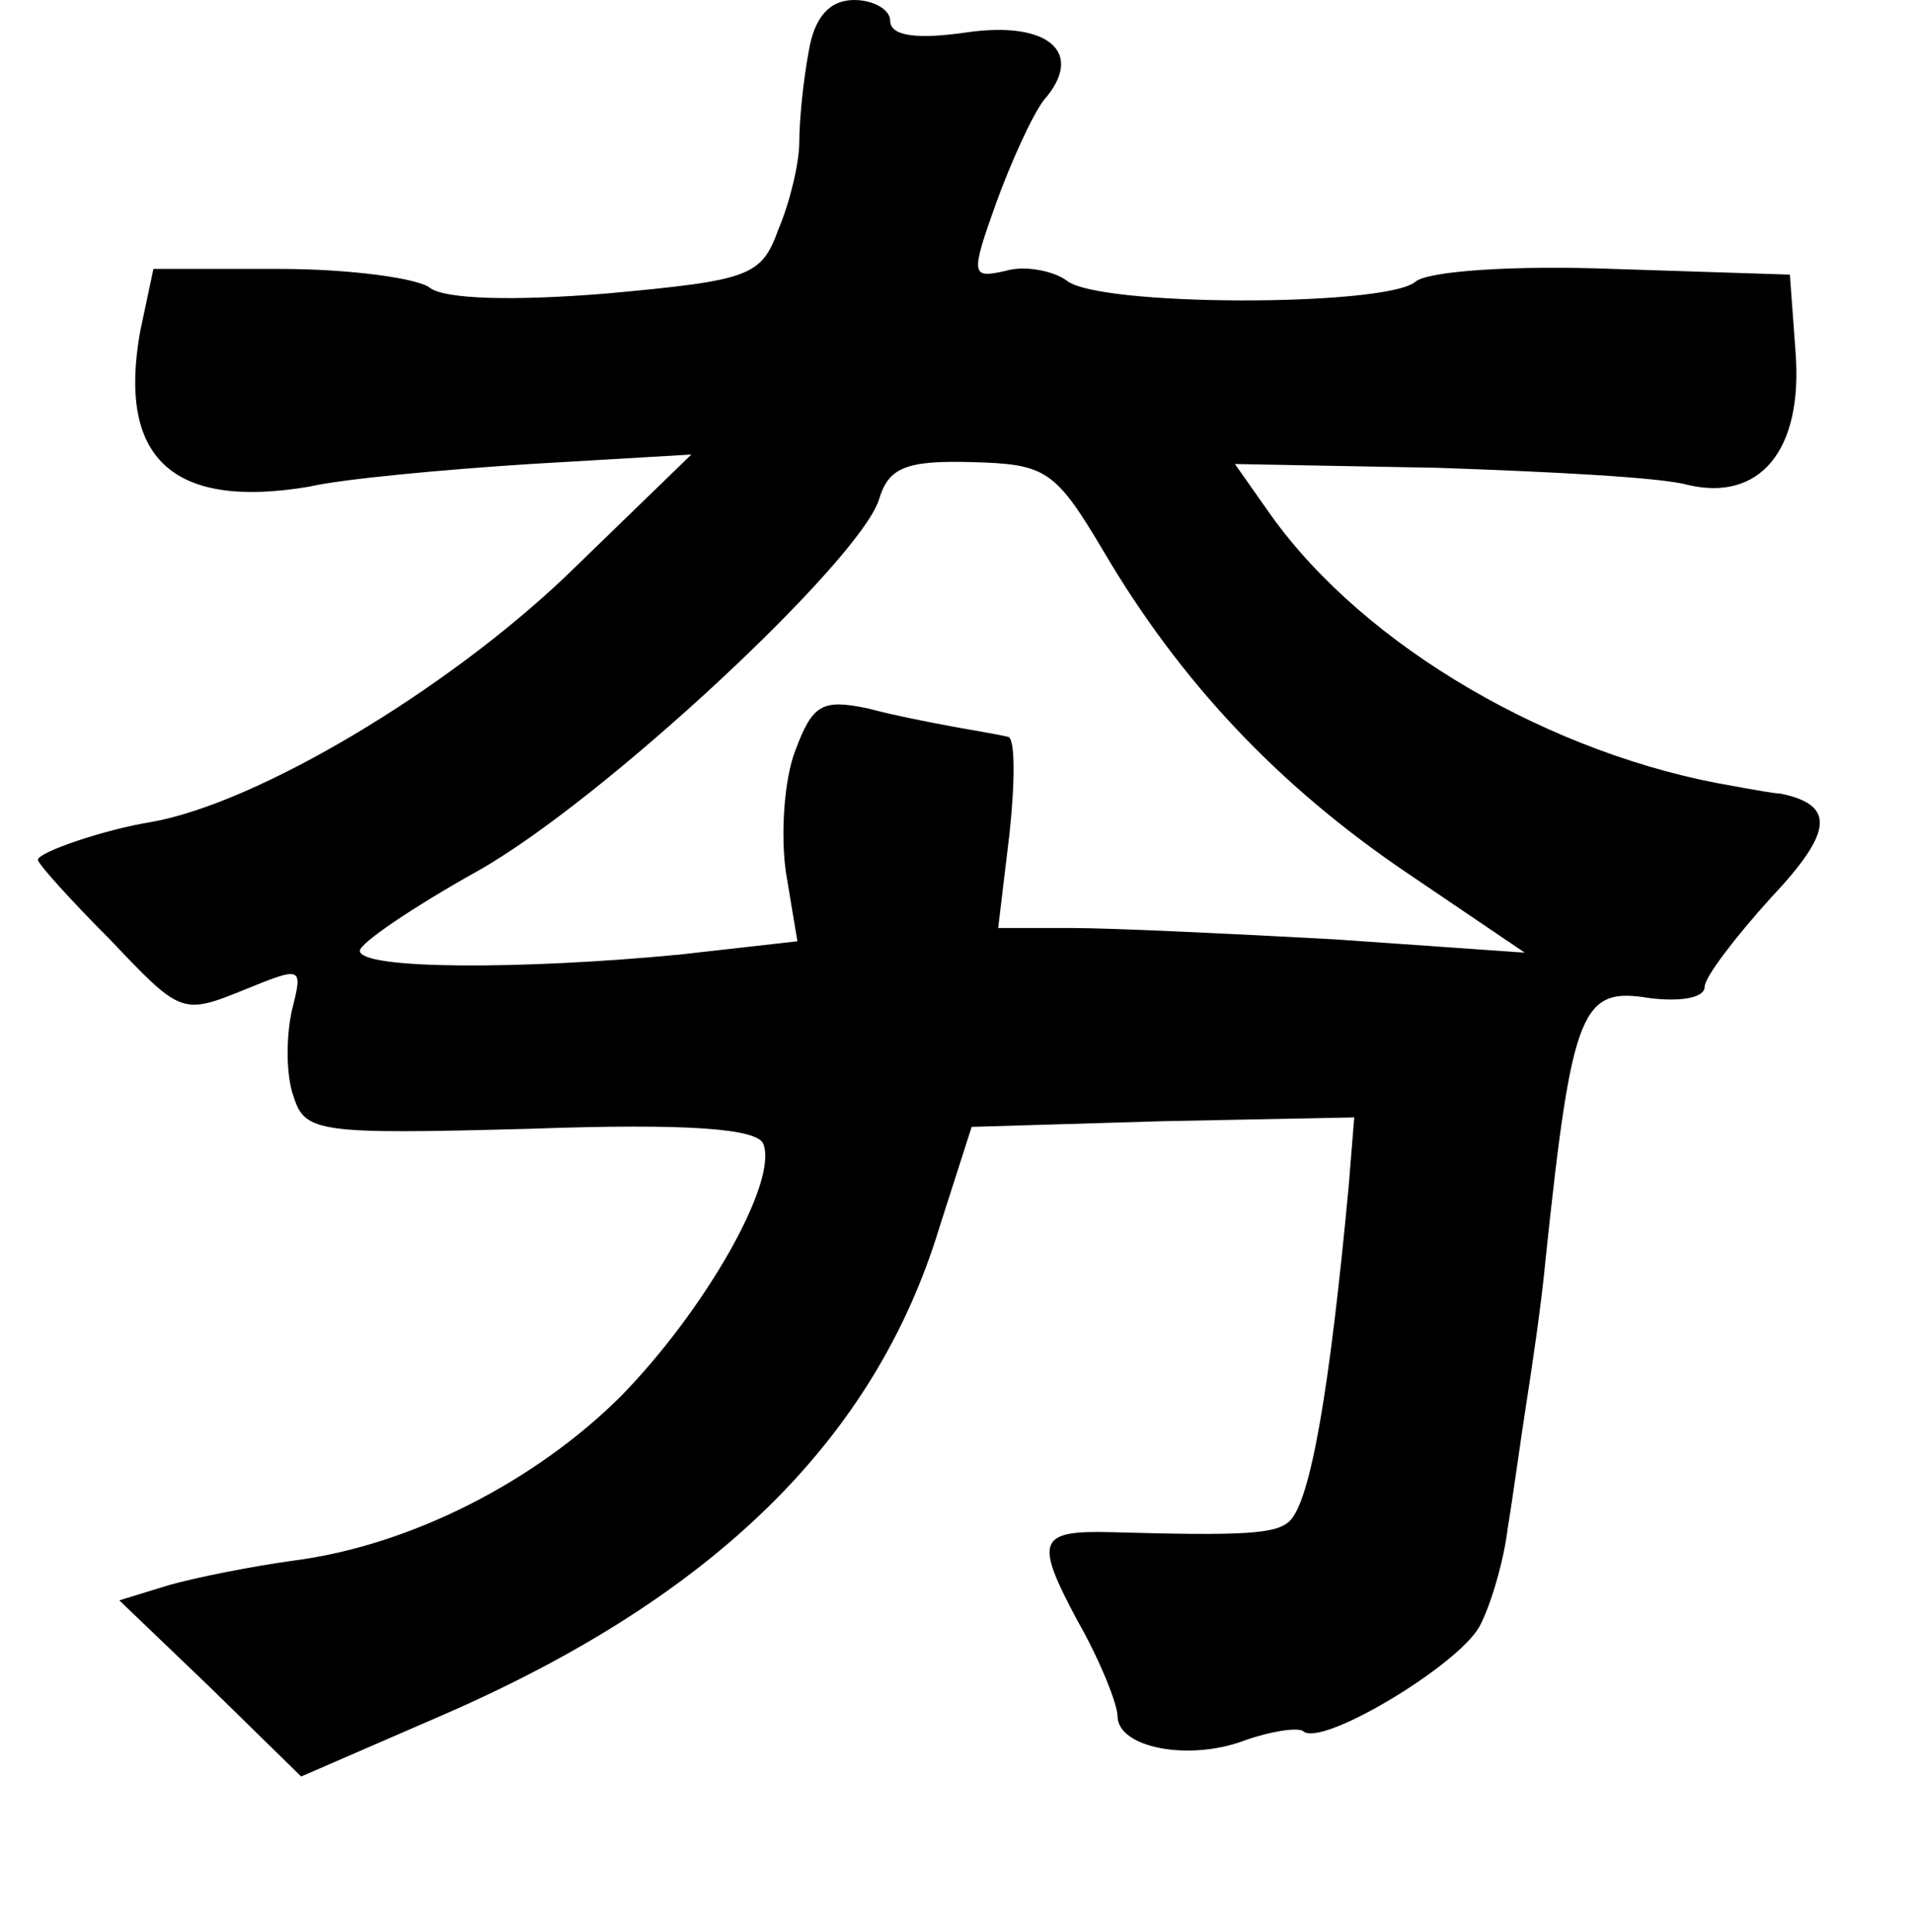 <?xml version="1.0" standalone="no"?>
<!DOCTYPE svg PUBLIC "-//W3C//DTD SVG 20010904//EN"
 "http://www.w3.org/TR/2001/REC-SVG-20010904/DTD/svg10.dtd">
<svg version="1.0" xmlns="http://www.w3.org/2000/svg"
 width="101pt" height="102pt" viewBox="0 0 101 102"
 preserveAspectRatio="xMidYMid meet">
<g transform="translate(0,102) scale(0.1,-0.1)"
fill="#000000" stroke="none">
<path d="M427 993 c-3 -16 -5 -37 -5 -48 0 -11 -5 -32 -11 -46 -9 -25 -15 -27
-91 -34 -49 -4 -85 -3 -93 3 -6 5 -42 10 -79 10 l-67 0 -7 -33 c-12 -67 17
-94 89 -82 17 4 70 9 117 12 l85 5 -66 -64 c-64 -61 -163 -120 -219 -130 -25
-4 -60 -16 -60 -20 0 -2 17 -21 38 -42 37 -39 38 -40 70 -27 32 13 32 13 26
-11 -3 -14 -3 -34 1 -45 6 -19 13 -20 125 -17 84 3 120 0 123 -8 8 -20 -31
-88 -75 -133 -45 -45 -111 -79 -173 -87 -22 -3 -52 -9 -66 -13 l-26 -8 48 -46
48 -47 76 33 c142 62 227 145 261 257 l17 53 101 3 101 2 -3 -37 c-10 -107
-20 -165 -31 -176 -7 -7 -24 -8 -94 -6 -39 1 -41 -4 -18 -47 12 -21 21 -44 21
-50 0 -17 38 -24 67 -13 14 5 28 7 31 5 9 -9 81 34 93 55 6 11 13 35 15 52 3
18 7 48 10 67 3 19 8 53 10 75 14 133 19 144 55 138 16 -2 29 0 29 6 0 5 16
26 35 47 33 35 34 49 5 55 -3 0 -14 2 -25 4 -95 16 -194 73 -244 143 l-19 27
107 -2 c58 -2 118 -5 132 -9 38 -9 61 18 57 70 l-3 41 -93 3 c-52 2 -99 -1
-105 -7 -17 -13 -168 -13 -184 1 -7 5 -22 8 -32 5 -18 -4 -19 -3 -5 36 8 22
19 46 25 54 22 25 3 42 -40 36 -27 -4 -41 -2 -41 6 0 6 -9 11 -19 11 -13 0
-21 -9 -24 -27z m155 -263 c41 -70 93 -125 161 -171 l62 -42 -100 7 c-55 3
-118 6 -139 6 l-39 0 6 50 c3 28 3 51 -1 51 -4 1 -16 3 -27 5 -11 2 -32 6 -47
10 -24 5 -29 2 -38 -22 -6 -15 -8 -45 -5 -65 l6 -36 -62 -7 c-83 -8 -169 -8
-169 2 0 4 28 23 62 42 66 37 201 163 212 196 5 17 14 21 49 20 39 -1 44 -4
69 -46z"/>
</g>
</svg>
